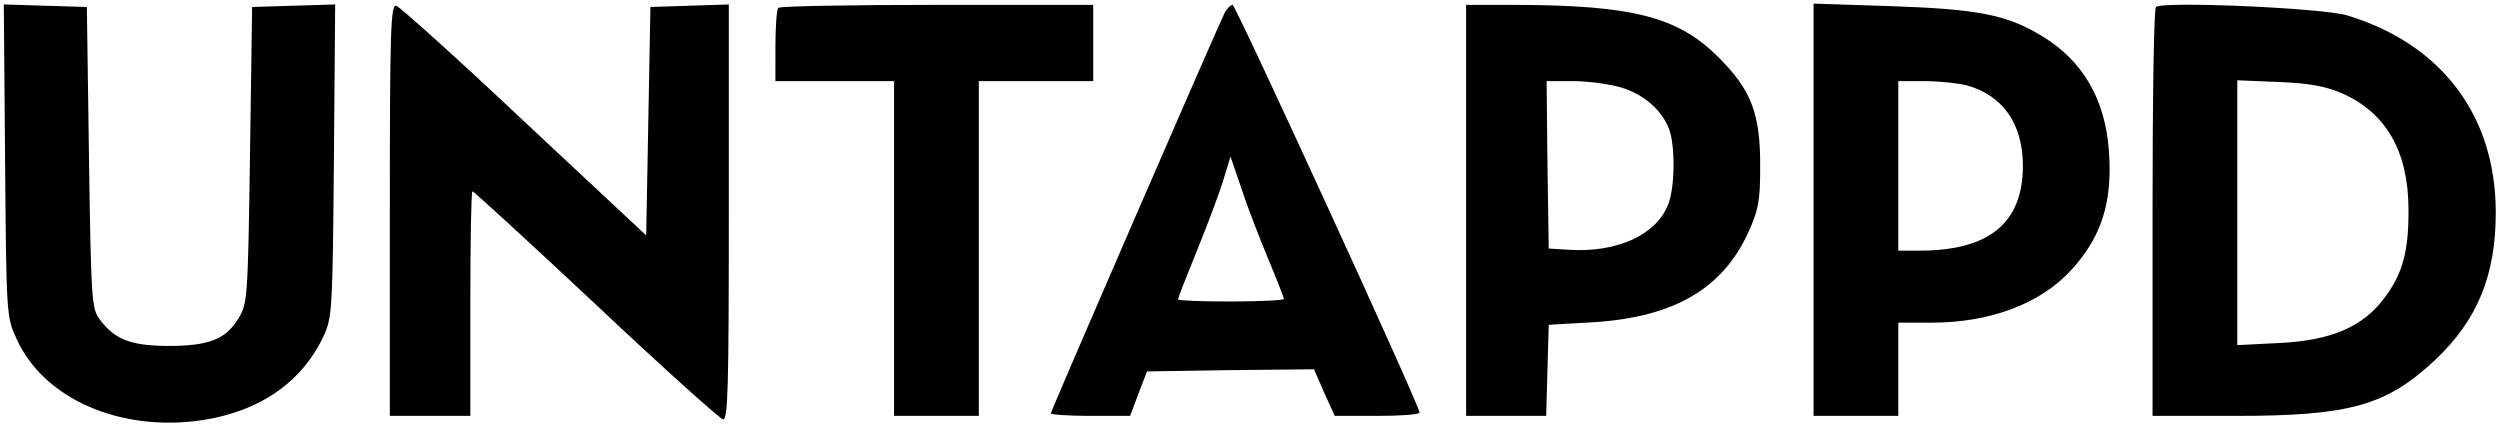 <svg version="1" xmlns="http://www.w3.org/2000/svg" width="100" height="17" fill="#000" viewBox="0 0 590 100"><path d="M1.2 37.7c.3 36.3.3 36.9 2.7 42.1C10.3 94 28.4 101.9 47.8 99c13.6-2.1 23.5-9 28.6-19.9 2-4.4 2.1-6.3 2.4-41.4L79.1.9l-9.8.3-9.8.3-.5 35c-.5 34.2-.6 35.1-2.8 38.6-3 4.9-7 6.4-16.7 6.4-8.7-.1-12.4-1.5-16-6.3-1.9-2.6-2-4.7-2.5-38.2l-.5-35.5-9.8-.3L.9.9l.3 36.8zM92 49.4V98h19V71.5c0-14.6.2-26.5.5-26.5s13.4 12 29.1 26.7c15.7 14.8 29.2 26.9 30 27.1 1.2.3 1.4-6.9 1.4-48.8V.9l-9.2.3-9.3.3-.5 27-.5 26.9-28.8-26.9C107.9 13.6 94.3 1.4 93.5 1.2 92.2.9 92 7.2 92 49.4zM183.7 1.7c-.4.3-.7 4.4-.7 9V19h28v79h20V19h27V1h-36.8c-20.3 0-37.2.3-37.5.7zM289.1 2.7C287.6 5.6 248 96.8 248 97.4c0 .3 4.2.6 9.4.6h9.3l2-5.3 2-5.2 19.7-.3 19.7-.2 2.4 5.5L315 98h10c5.5 0 10-.3 10-.8.1-1.5-43.4-96.2-44.1-96.2-.5 0-1.2.8-1.8 1.7zm10.3 58.5c2 4.8 3.6 8.9 3.6 9.2 0 .3-5.6.6-12.5.6s-12.5-.2-12.5-.5 2-5.4 4.4-11.3c2.4-5.9 5.2-13.3 6.2-16.5l1.8-5.9 2.7 7.9c1.4 4.3 4.3 11.7 6.3 16.5zM346 49.5V98h18.9l.3-10.8.3-10.7 10.5-.6c19.1-1.2 30.5-7.9 36.6-21.2 2.4-5.3 2.8-7.5 2.8-15.2.1-12.7-2-18.3-9.8-26.1C396 3.8 385.4 1.1 357.8 1H346v48.5zm36.6-29c5.3 1.6 9.6 5.3 11.3 9.8 1.5 4 1.4 14.1-.3 18-2.9 7.1-12.1 11.2-23.3 10.5l-4.8-.3-.3-19.8L365 19h6.3c3.5 0 8.6.7 11.3 1.5zM428 49.3V98h20V76h7.8c13.8 0 25.6-4.4 32.9-12.3 7.3-7.9 9.9-16.2 9-28.3-.9-12.2-6.2-21.3-15.9-27.1-8.2-5-15.1-6.3-35.5-7L428 .7v48.6zM464.2 20c8.5 2.4 13.2 9.1 13.2 19 0 13.5-8 20-24.4 20h-5V19h6.3c3.4 0 7.9.5 9.9 1zM508.8 1.5c-.5.5-.8 22.4-.8 48.7V98h19.6c27 0 35.6-2.4 47.2-13.3C584.7 75.3 589 64.8 589 50c0-22.8-12.7-39.7-35-46.5-6-1.8-43.8-3.4-45.2-2zm44 20.4c10.3 4.6 15.5 13.6 15.6 27.1.1 10.2-1.4 15.5-5.7 21.2-5.1 6.8-12.5 10-24.8 10.6l-9.9.5V18.8l9.8.4c7.3.3 11 1 15 2.7z"/></svg>